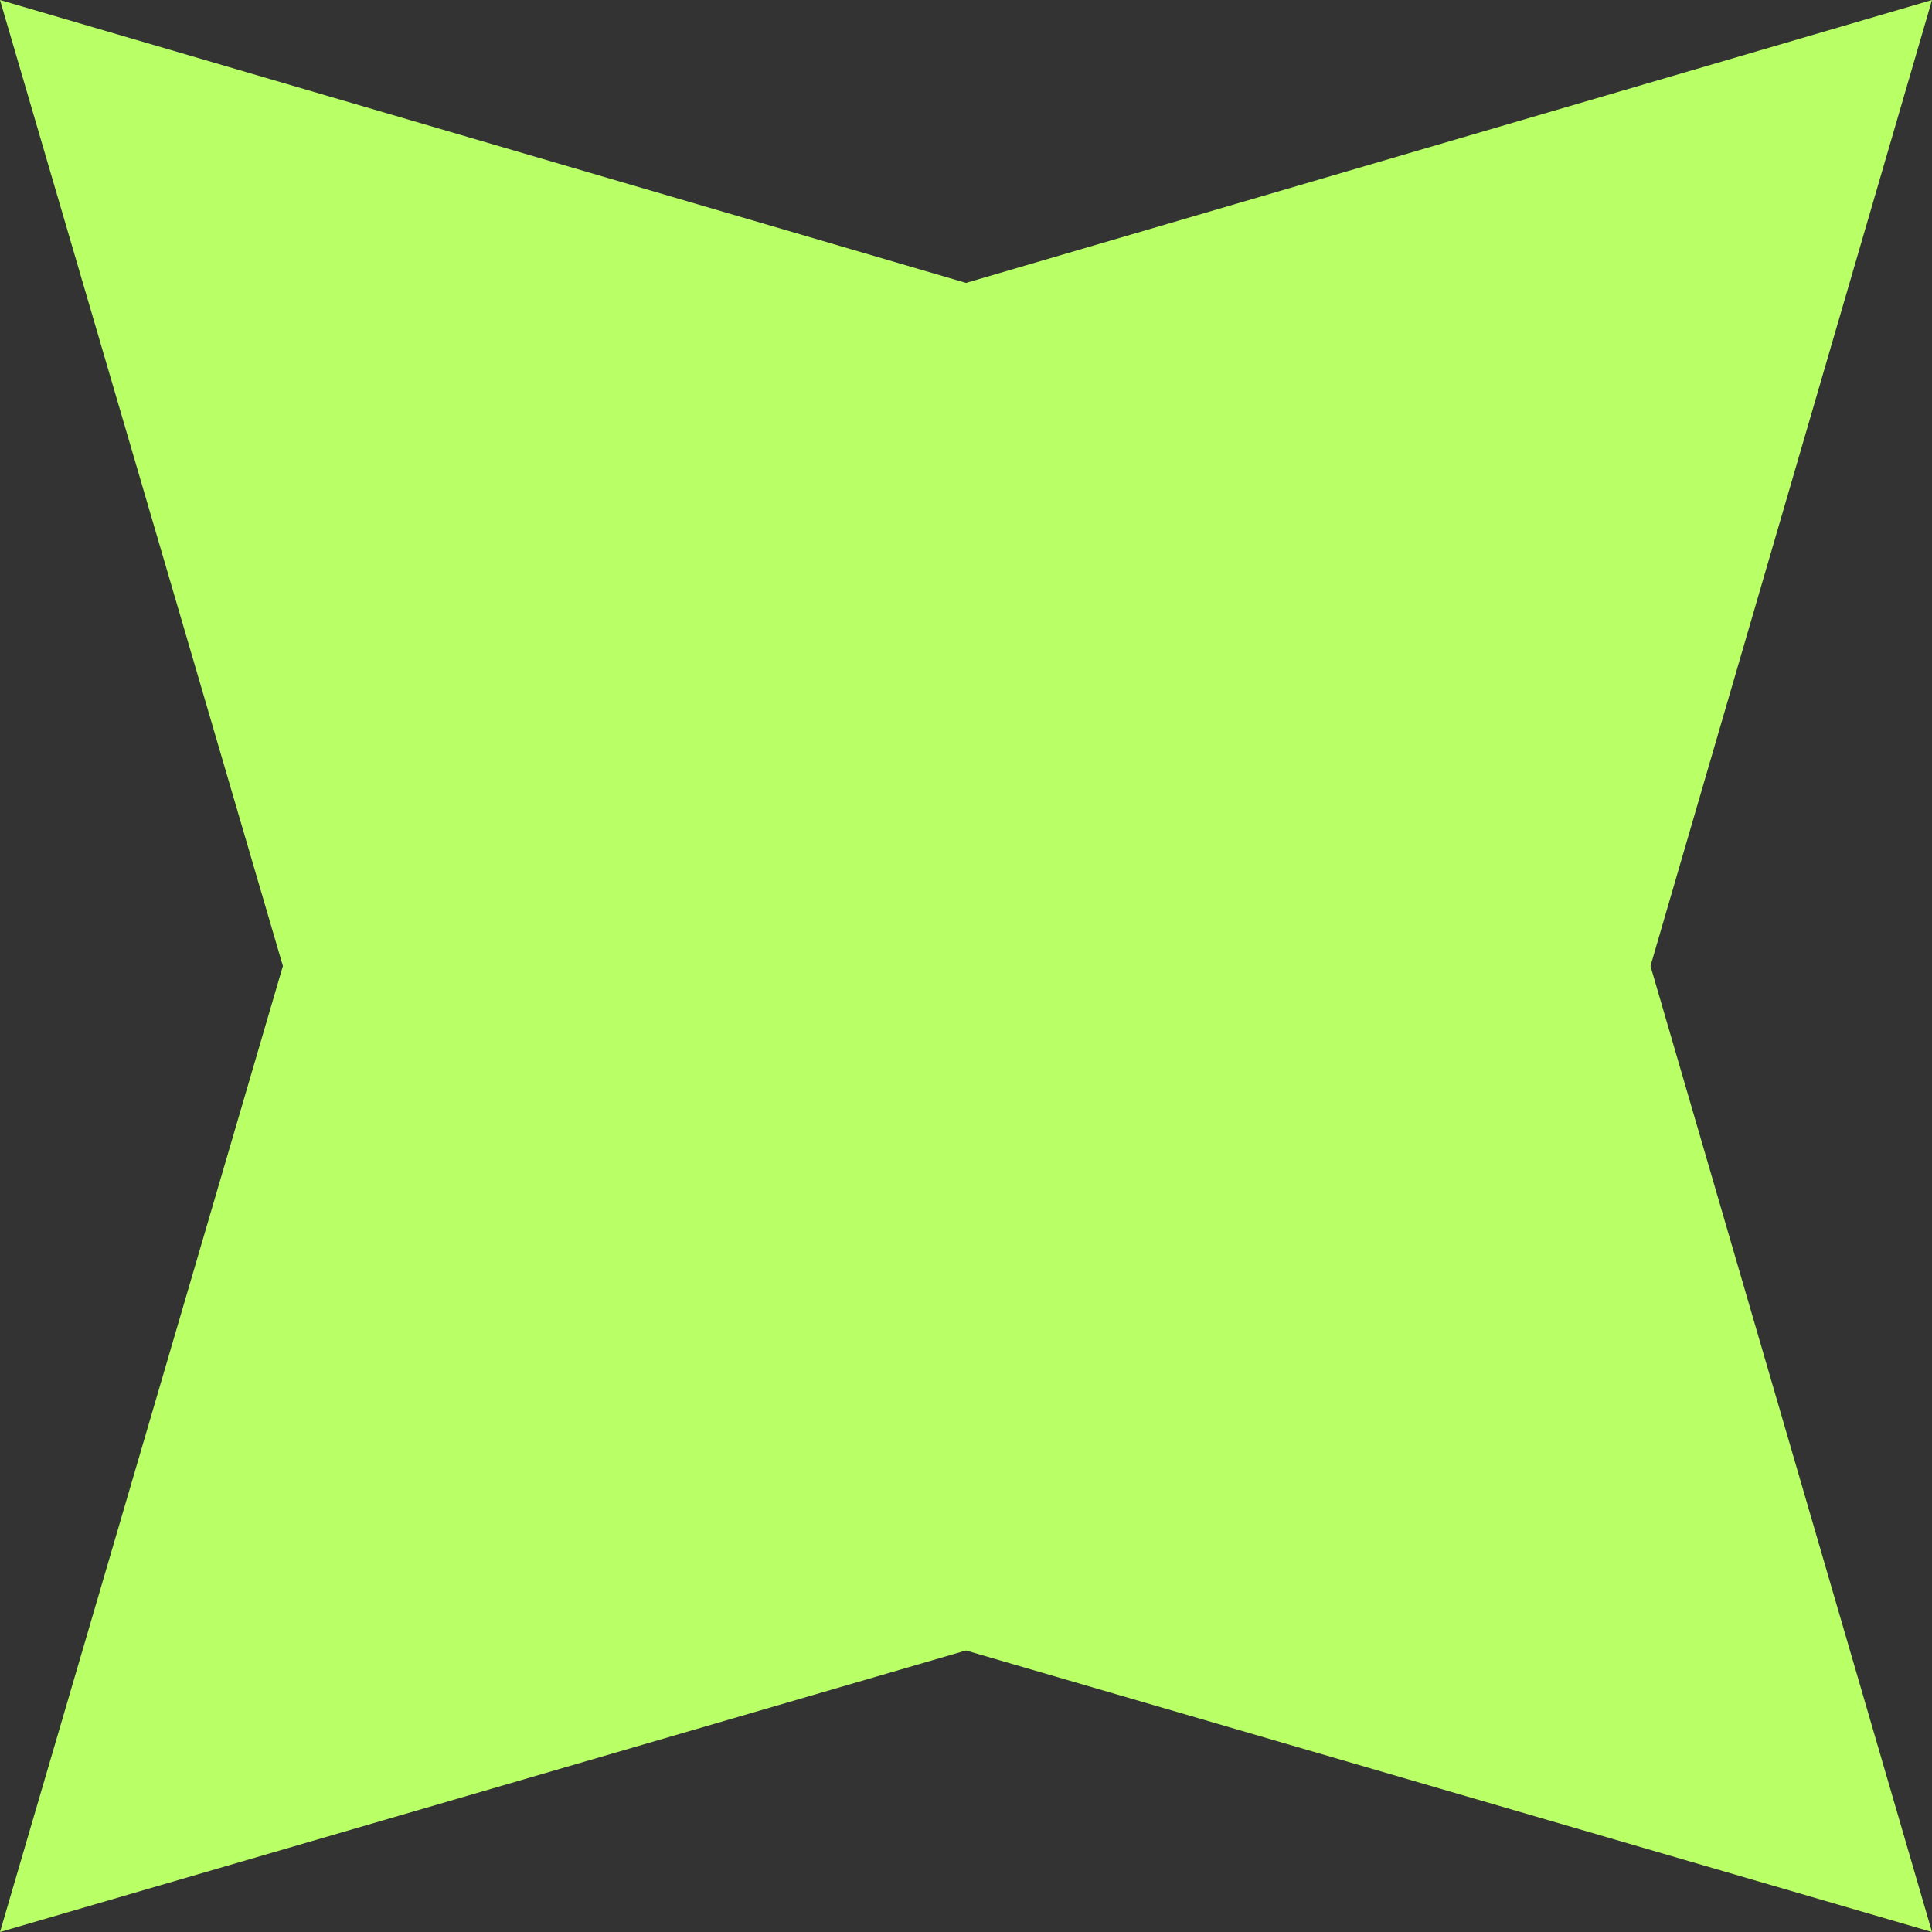 <svg width="14" height="14" viewBox="0 0 14 14" fill="none" xmlns="http://www.w3.org/2000/svg" xmlns:xlink="http://www.w3.org/1999/xlink">
	<rect x="0" y="0" width="14" height="14" fill="#333333" stroke="none"/>
	<path d="M7 2.05L14 0L11.96 7L14 14L7 11.96L0 14L2.05 7L0 0L7 2.05Z" fill="#B9FF66" fill-opacity="1" fill-rule="nonzero"/>
</svg>
